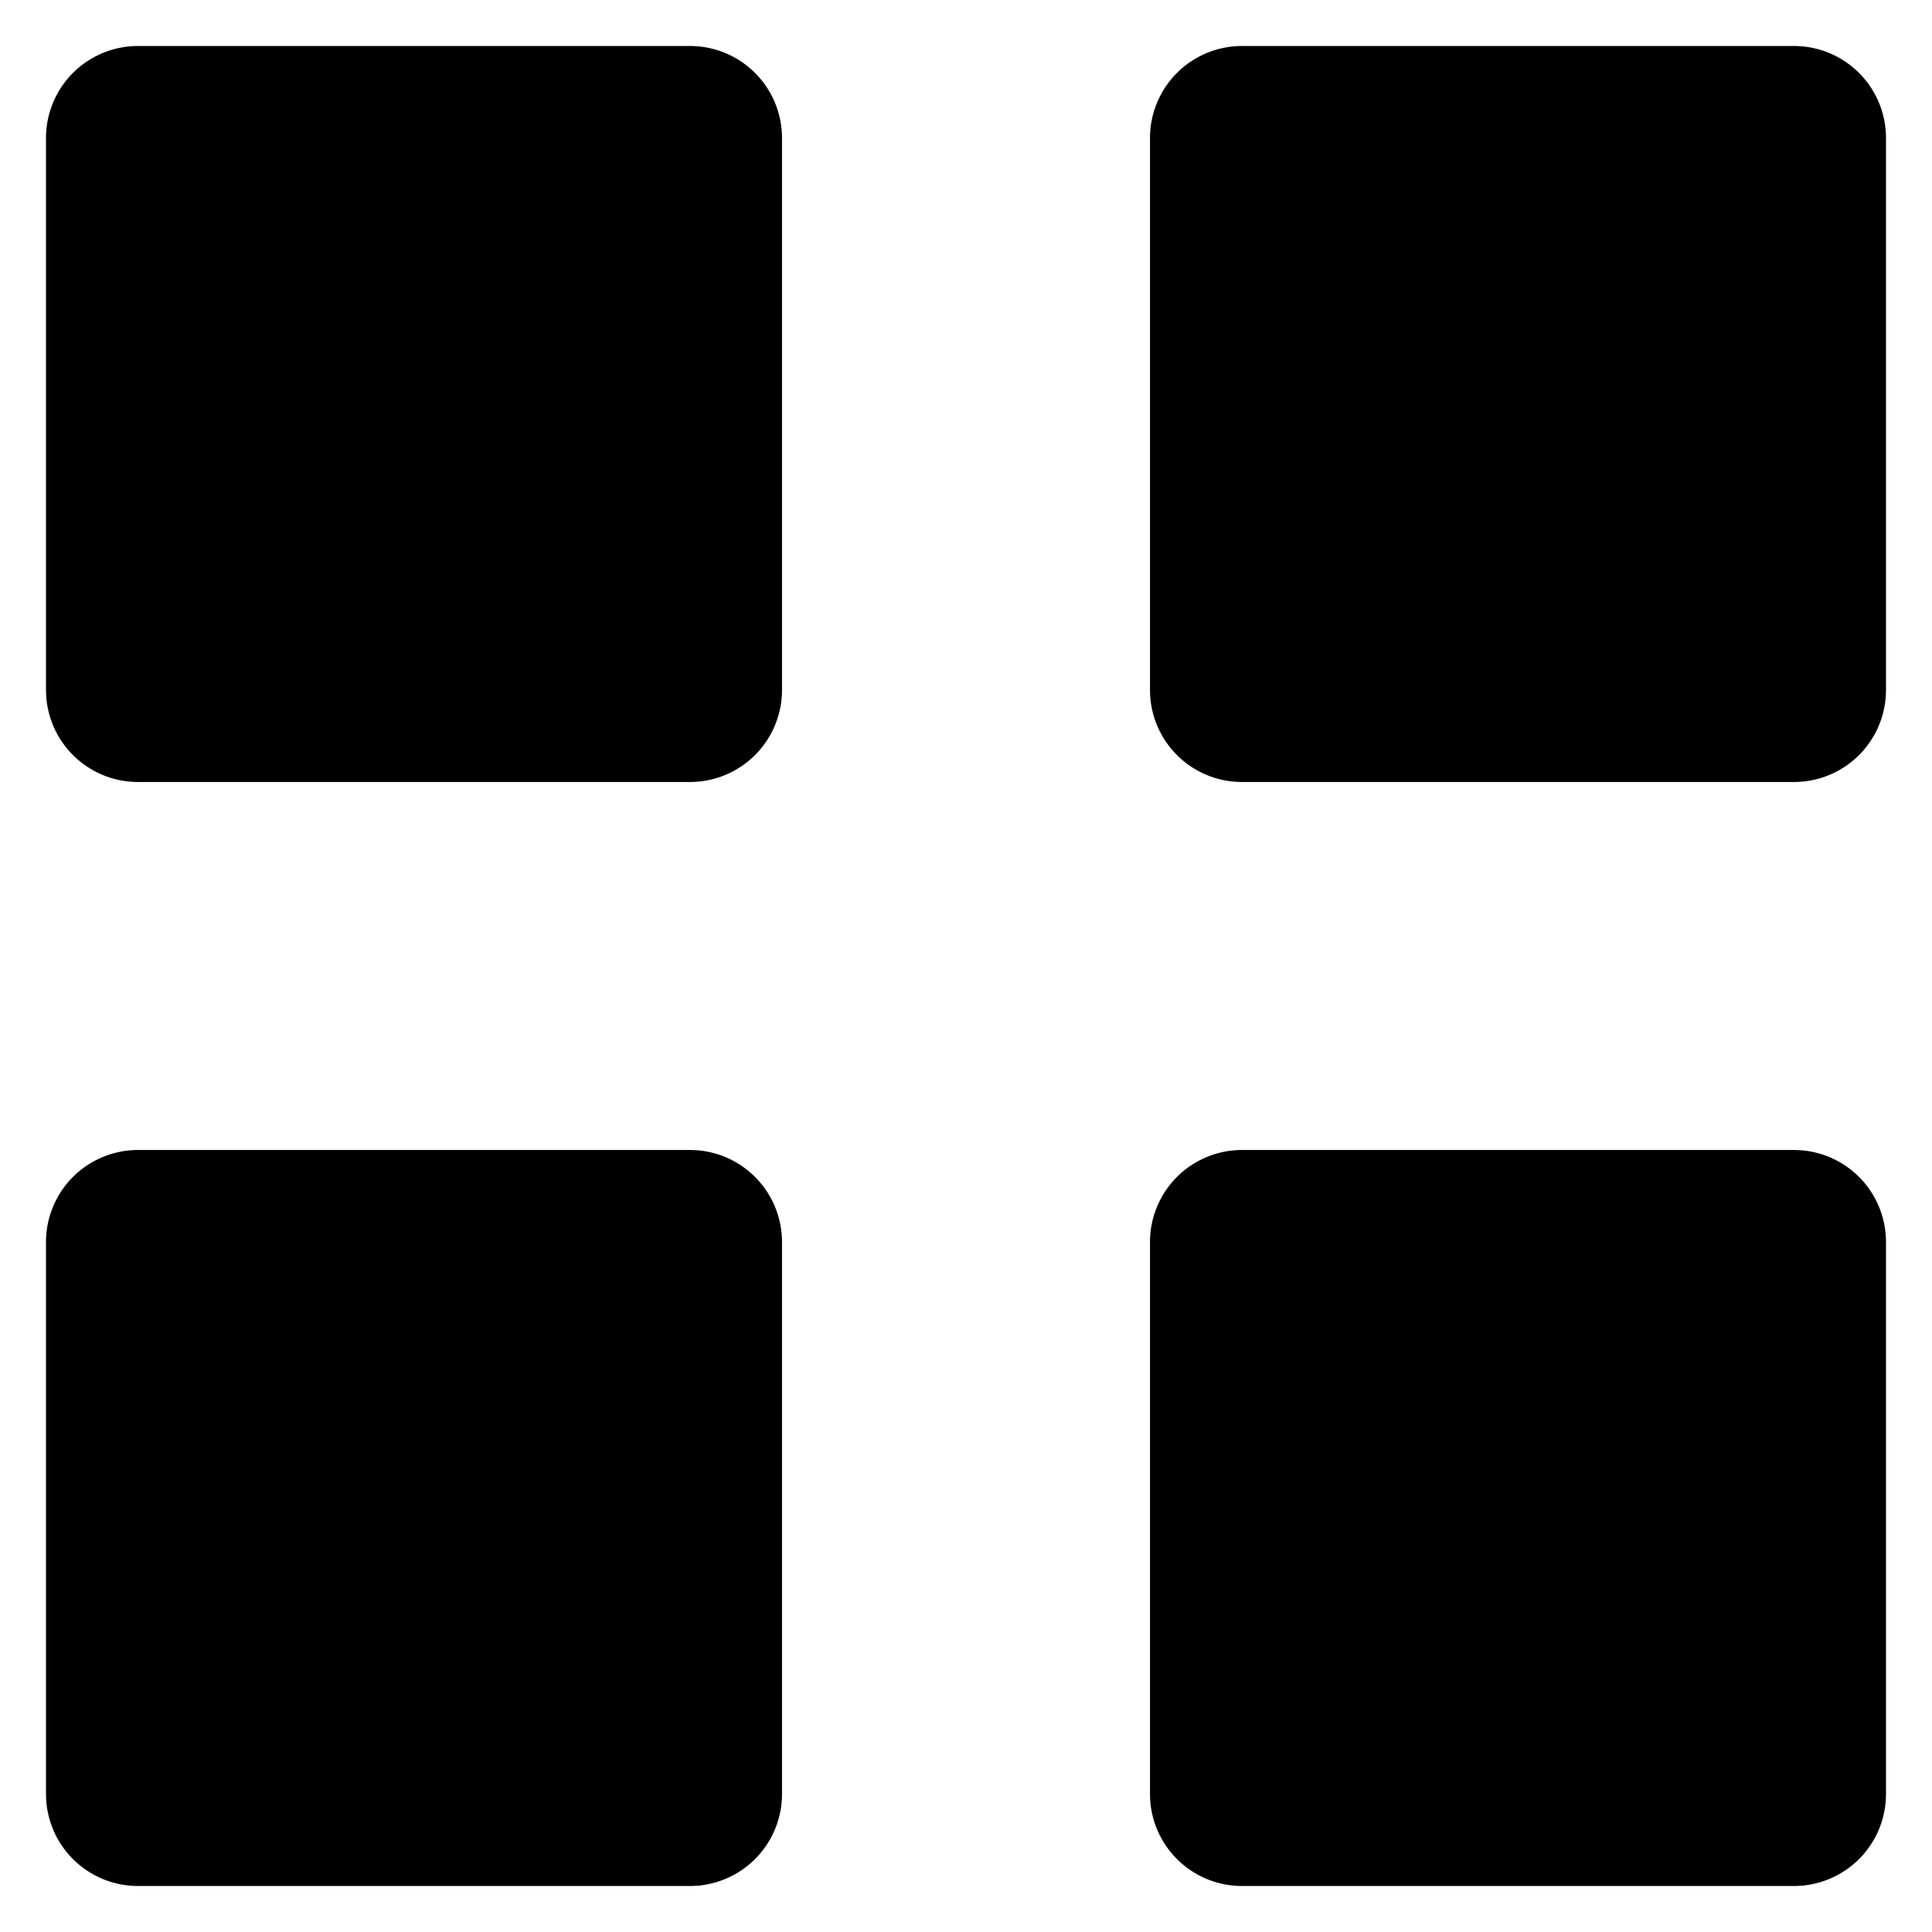 <svg viewBox="0 0 252 252">
    <path d="M162 150h72a12 12 0 0 1 12 12v72a12 12 0 0 1-12 12h-72a12 12 0 0 1-12-12v-72a12 12 0 0 1 12-12Zm-144 0h72a12 12 0 0 1 12 12v72a12 12 0 0 1-12 12H18a12 12 0 0 1-12-12v-72a12 12 0 0 1 12-12ZM162 6h72a12 12 0 0 1 12 12v72a12 12 0 0 1-12 12h-72a12 12 0 0 1-12-12V18a12 12 0 0 1 12-12ZM18 6h72a12 12 0 0 1 12 12v72a12 12 0 0 1-12 12H18A12 12 0 0 1 6 90V18A12 12 0 0 1 18 6Zm164 208h32m-32-32h32m-175.314.687 30.627 30.627m0-30.628-30.627 30.627M182 54h32m-16-16v32M38 54h32"/>
</svg>
